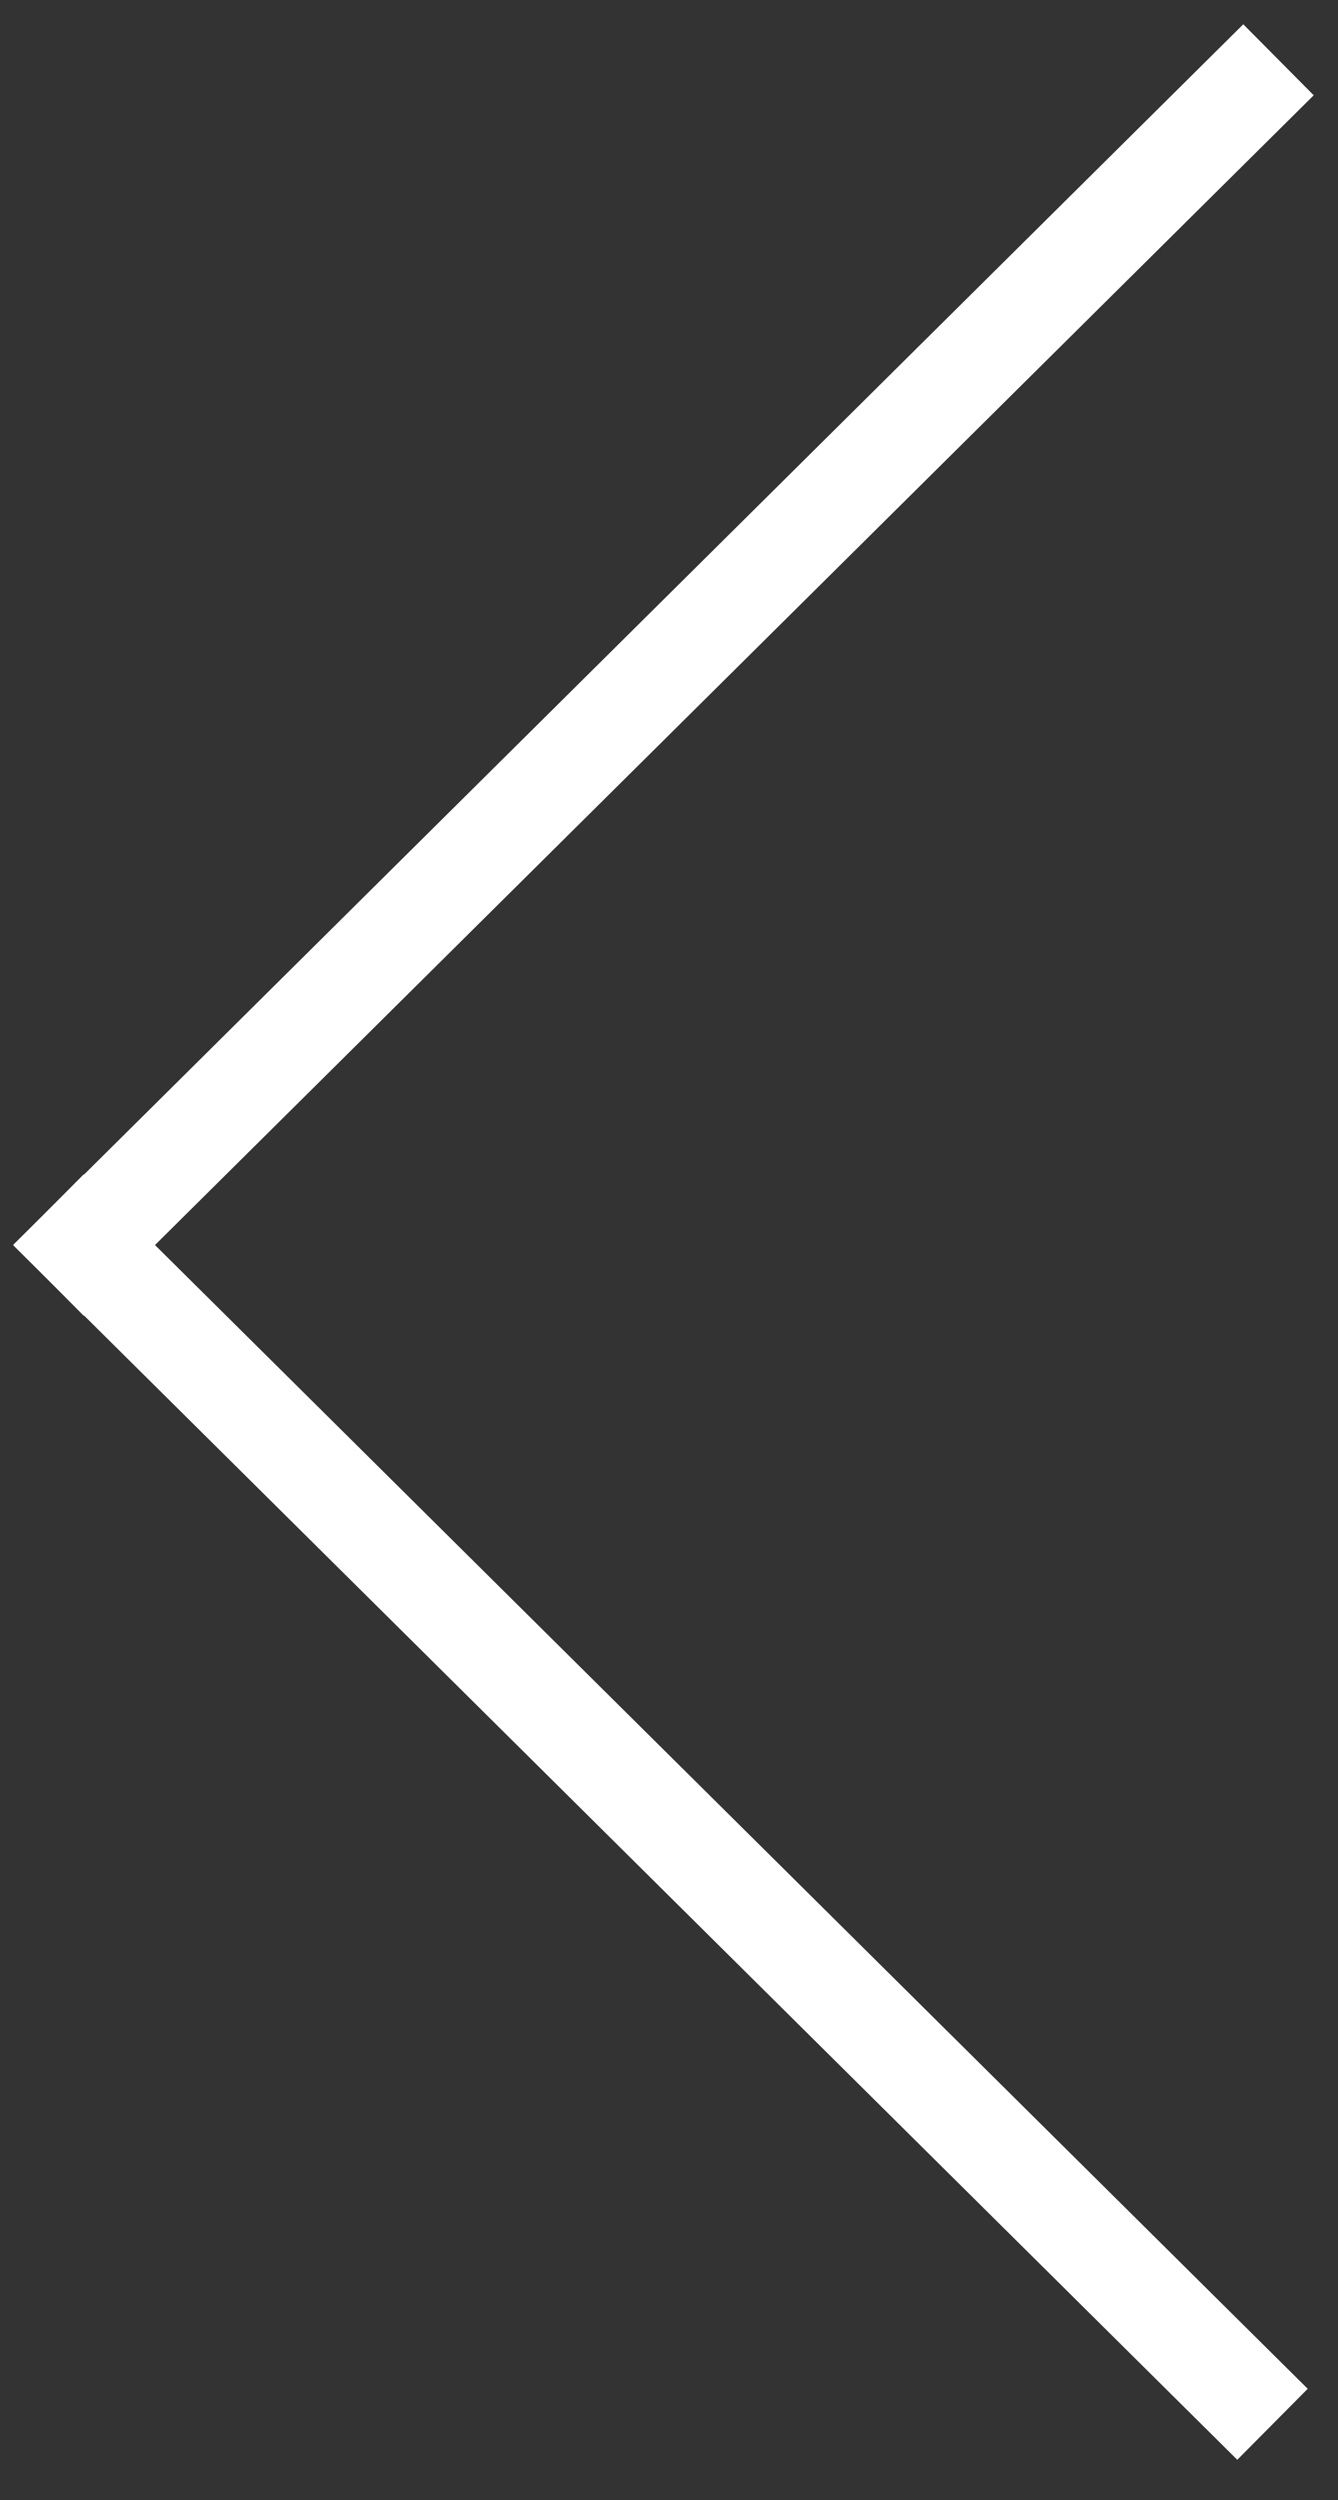 <?xml version="1.0" encoding="utf-8"?><svg version="1.1" id="Layer_1" xmlns="http://www.w3.org/2000/svg" xmlns:xlink="http://www.w3.org/1999/xlink" x="0px" y="0px" viewBox="0 0 133.8 250" style="enable-background:new 0 0 133.8 250;" xml:space="preserve"><rect x="0" y="0" width="133.8" height="250" fill="#333333" stroke="none"/><style type="text/css">.st0{fill:none;stroke:#FFFFFF;stroke-width:10;stroke-linecap:square;stroke-miterlimit:10;} .st1{fill:none;stroke:#FFFFFF;stroke-width:10;stroke-linecap:square;stroke-miterlimit:3;}</style><line class="st0" x1="124.3" y1="9.5" x2="8.4" y2="124.5"/><line class="st1" x1="8.4" y1="124.5" x2="123.7" y2="238.9"/></svg>